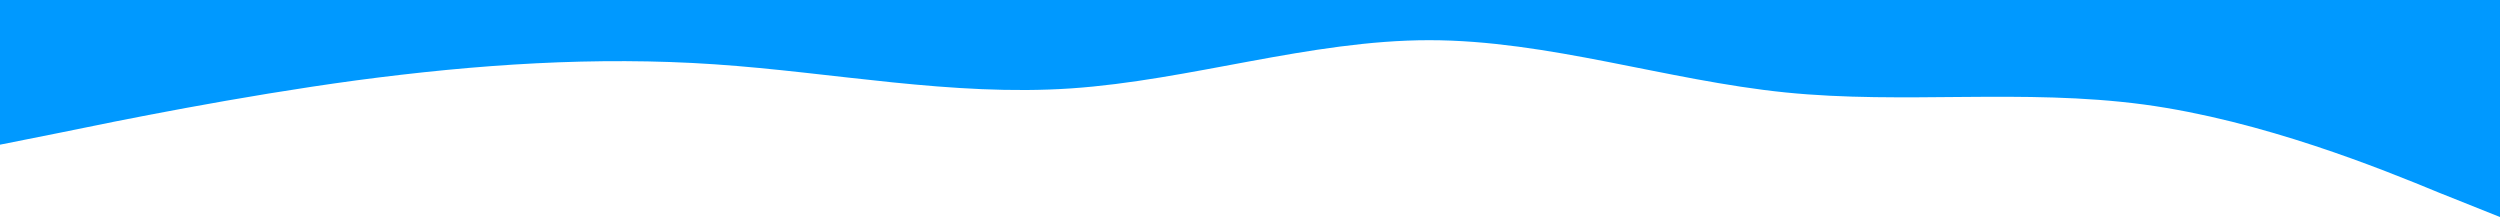 <svg width="1440" height="125" viewBox="0 0 1440 125"  	
preserveAspectRatio="none" fill="none" xmlns="http://www.w3.org/2000/svg">
<path fill-rule="evenodd" clip-rule="evenodd" d="M1440 125L1405.2 111.111C1371.6 97.222 1303.2 69.445 1234.8 60.185C1165.2 50.926 1096.8 60.185 1028.4 53.241C960 46.296 891.6 23.148 823.2 23.148C754.8 23.148 685.2 46.296 616.8 50.926C548.4 55.556 480 41.667 411.6 37.037C343.2 32.407 274.8 37.037 205.2 46.296C136.8 55.556 68.4 69.445 34.8 76.389L-6.08631e-05 83.334L-6.81483e-05 0L34.8 0C68.4 0 136.8 0 205.2 0C274.8 9.91232e-05 343.2 9.31435e-05 411.6 8.71638e-05C480 8.11841e-05 548.4 7.52043e-05 616.8 6.92246e-05C685.2 6.32449e-05 754.8 5.71603e-05 823.2 5.11806e-05C891.6 4.52008e-05 960 3.92211e-05 1028.4 3.32414e-05C1096.8 2.72617e-05 1165.2 2.1282e-05 1234.8 1.51973e-05C1303.2 9.21762e-06 1371.6 3.2379e-06 1405.2 3.00499e-07L1440 -2.74181e-06L1440 125Z" fill="#0099FF"/>
</svg>
